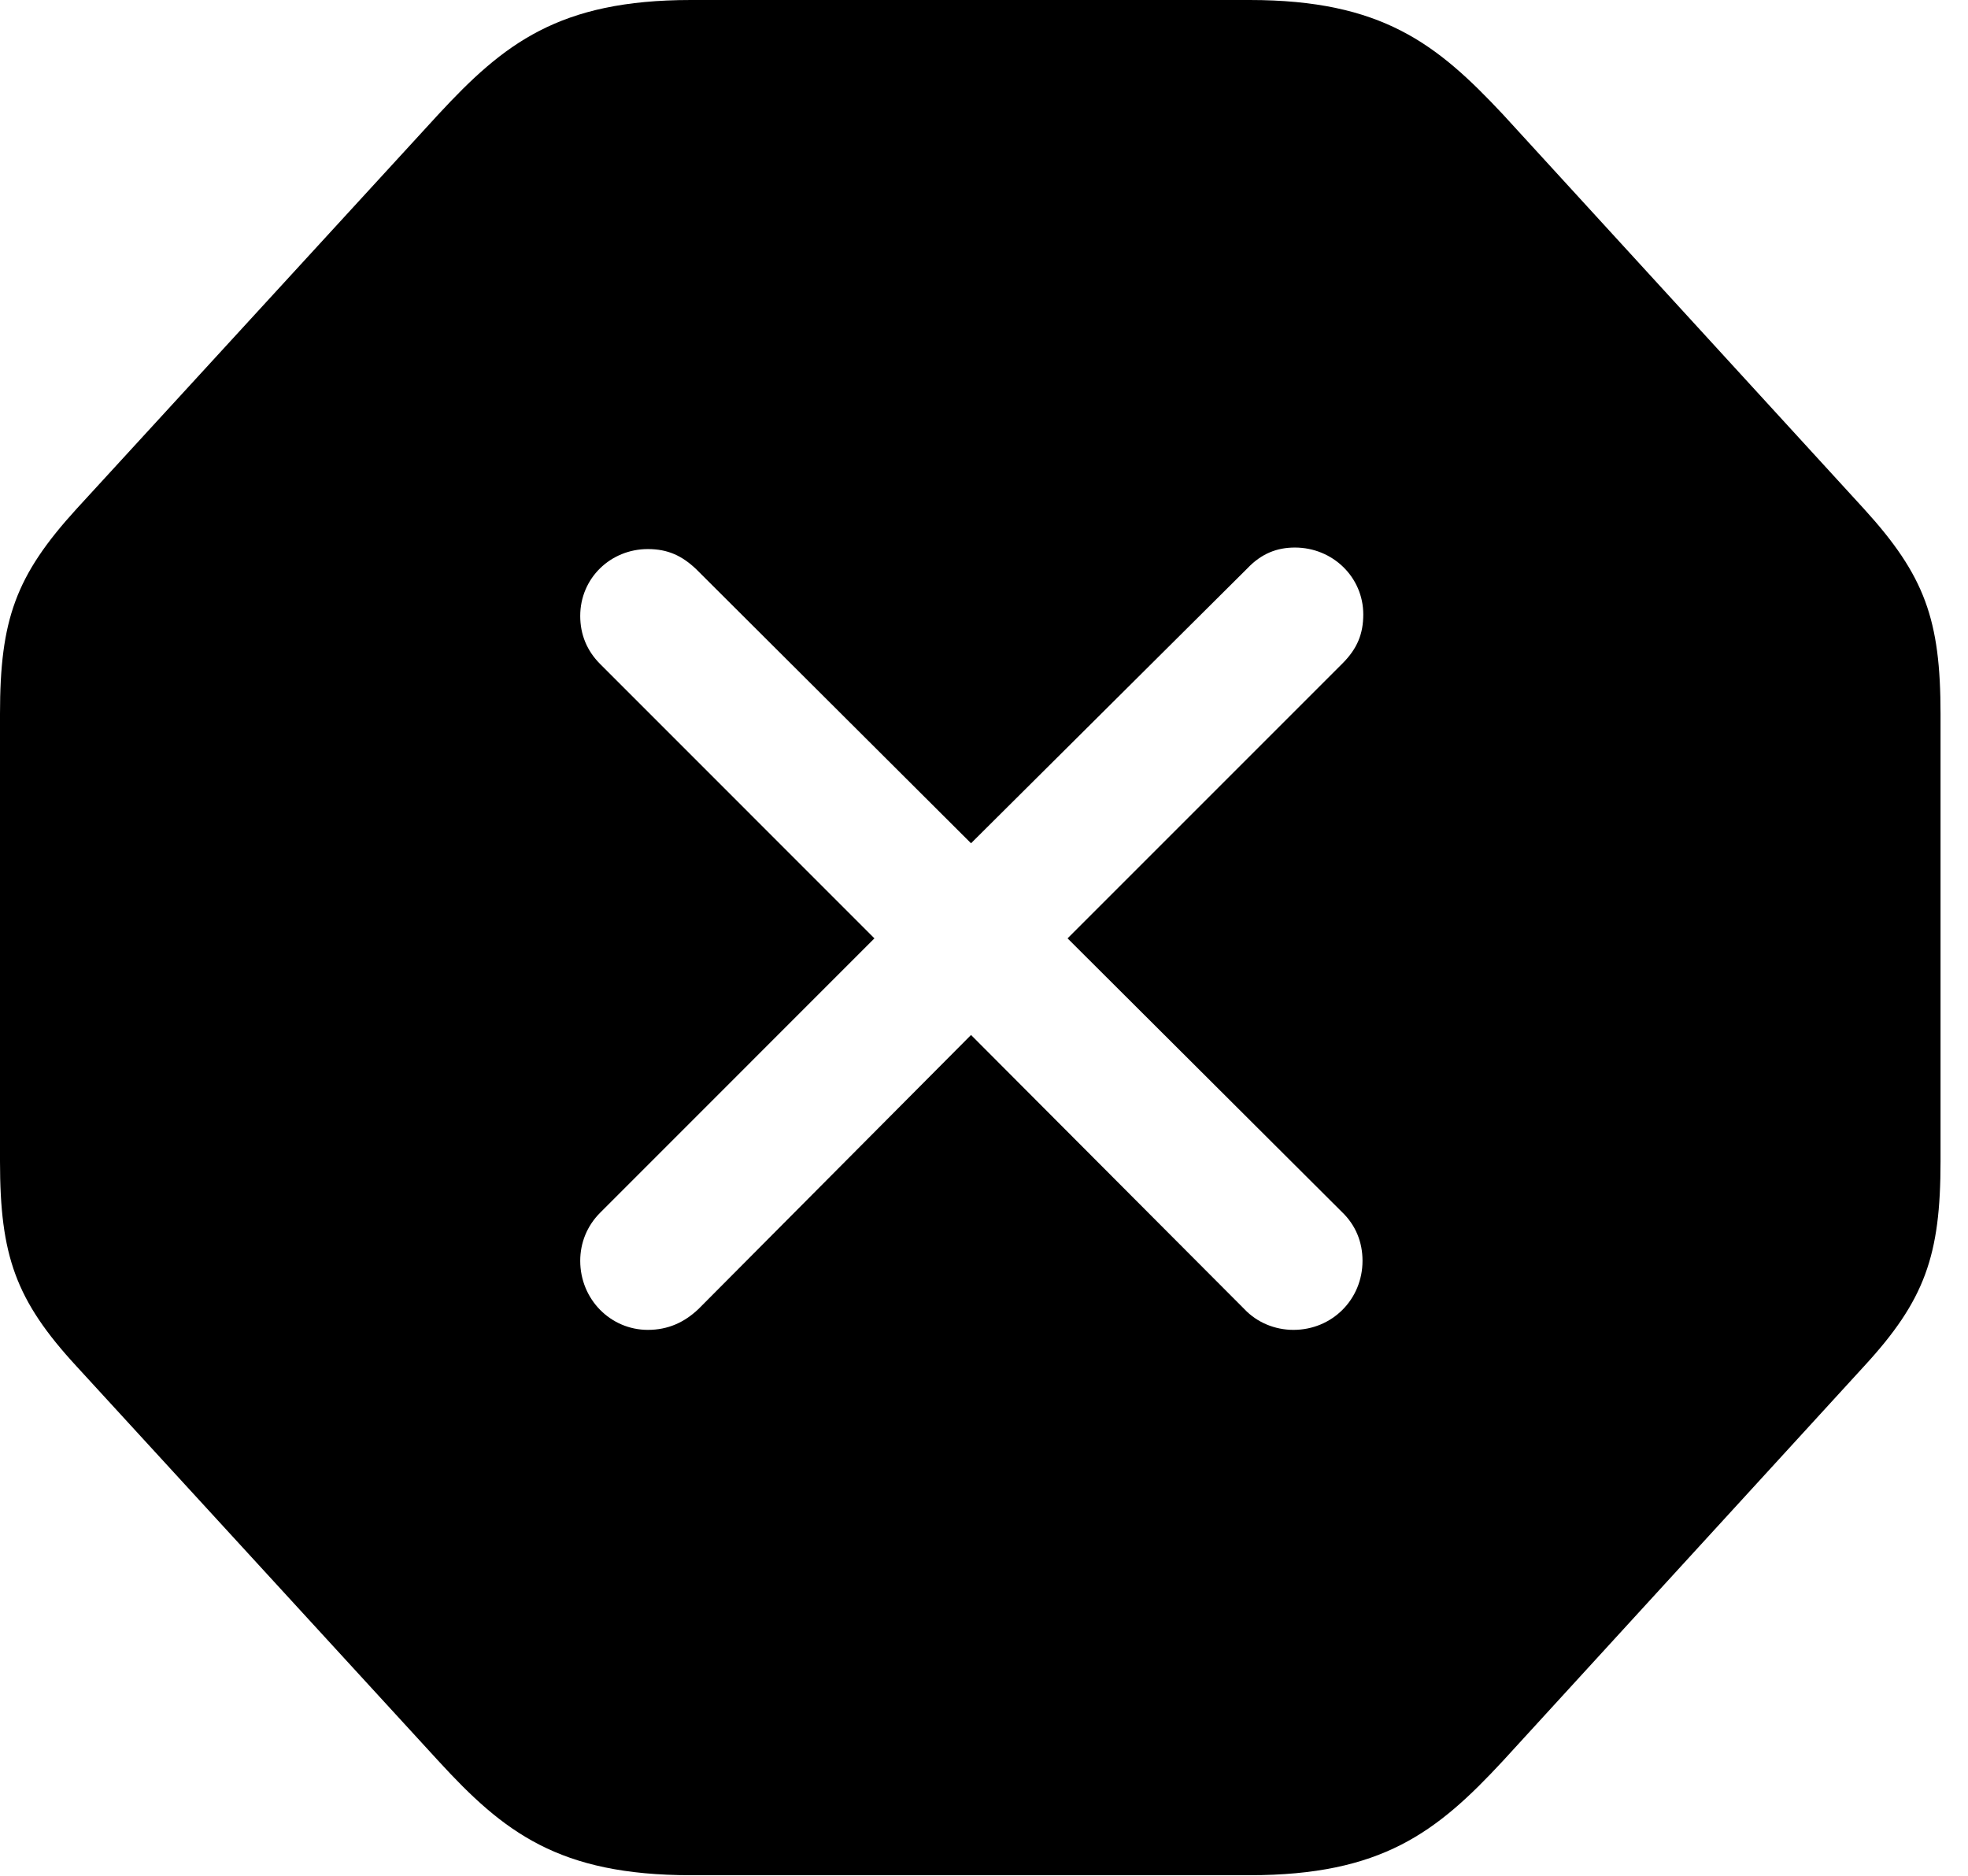 <svg version="1.1" xmlns="http://www.w3.org/2000/svg" xmlns:xlink="http://www.w3.org/1999/xlink" width="25.869" height="24.658" viewBox="0 0 25.869 24.658">
 <g>
  <rect height="24.658" opacity="0" width="25.869" x="0" y="0"/>
  <path d="M19.756 1.504L24.502 6.689C25.303 7.568 25.508 8.145 25.508 9.385L25.508 15.264C25.508 16.504 25.303 17.09 24.502 17.959L19.756 23.145C18.887 24.082 18.164 24.648 16.426 24.648L9.082 24.648C7.344 24.648 6.621 24.082 5.762 23.145L1.006 17.959C0.205 17.09 0 16.504 0 15.264L0 9.385C0 8.145 0.205 7.568 1.006 6.689L5.762 1.504C6.621 0.576 7.344 0 9.082 0L16.426 0C18.164 0 18.887 0.576 19.756 1.504ZM16.396 7.471L12.764 11.084L9.15 7.48C8.965 7.305 8.779 7.217 8.516 7.217C8.027 7.217 7.627 7.598 7.627 8.096C7.627 8.34 7.715 8.555 7.891 8.73L11.494 12.334L7.891 15.938C7.715 16.113 7.627 16.338 7.627 16.572C7.627 17.08 8.027 17.48 8.516 17.48C8.779 17.48 8.994 17.383 9.18 17.207L12.764 13.604L16.357 17.207C16.523 17.383 16.758 17.48 17.002 17.48C17.51 17.48 17.91 17.08 17.91 16.572C17.91 16.328 17.822 16.104 17.637 15.928L14.033 12.334L17.646 8.721C17.842 8.525 17.92 8.33 17.92 8.076C17.92 7.588 17.52 7.197 17.021 7.197C16.787 7.197 16.582 7.275 16.396 7.471Z" fill="currentColor"/>
 </g>
</svg>
